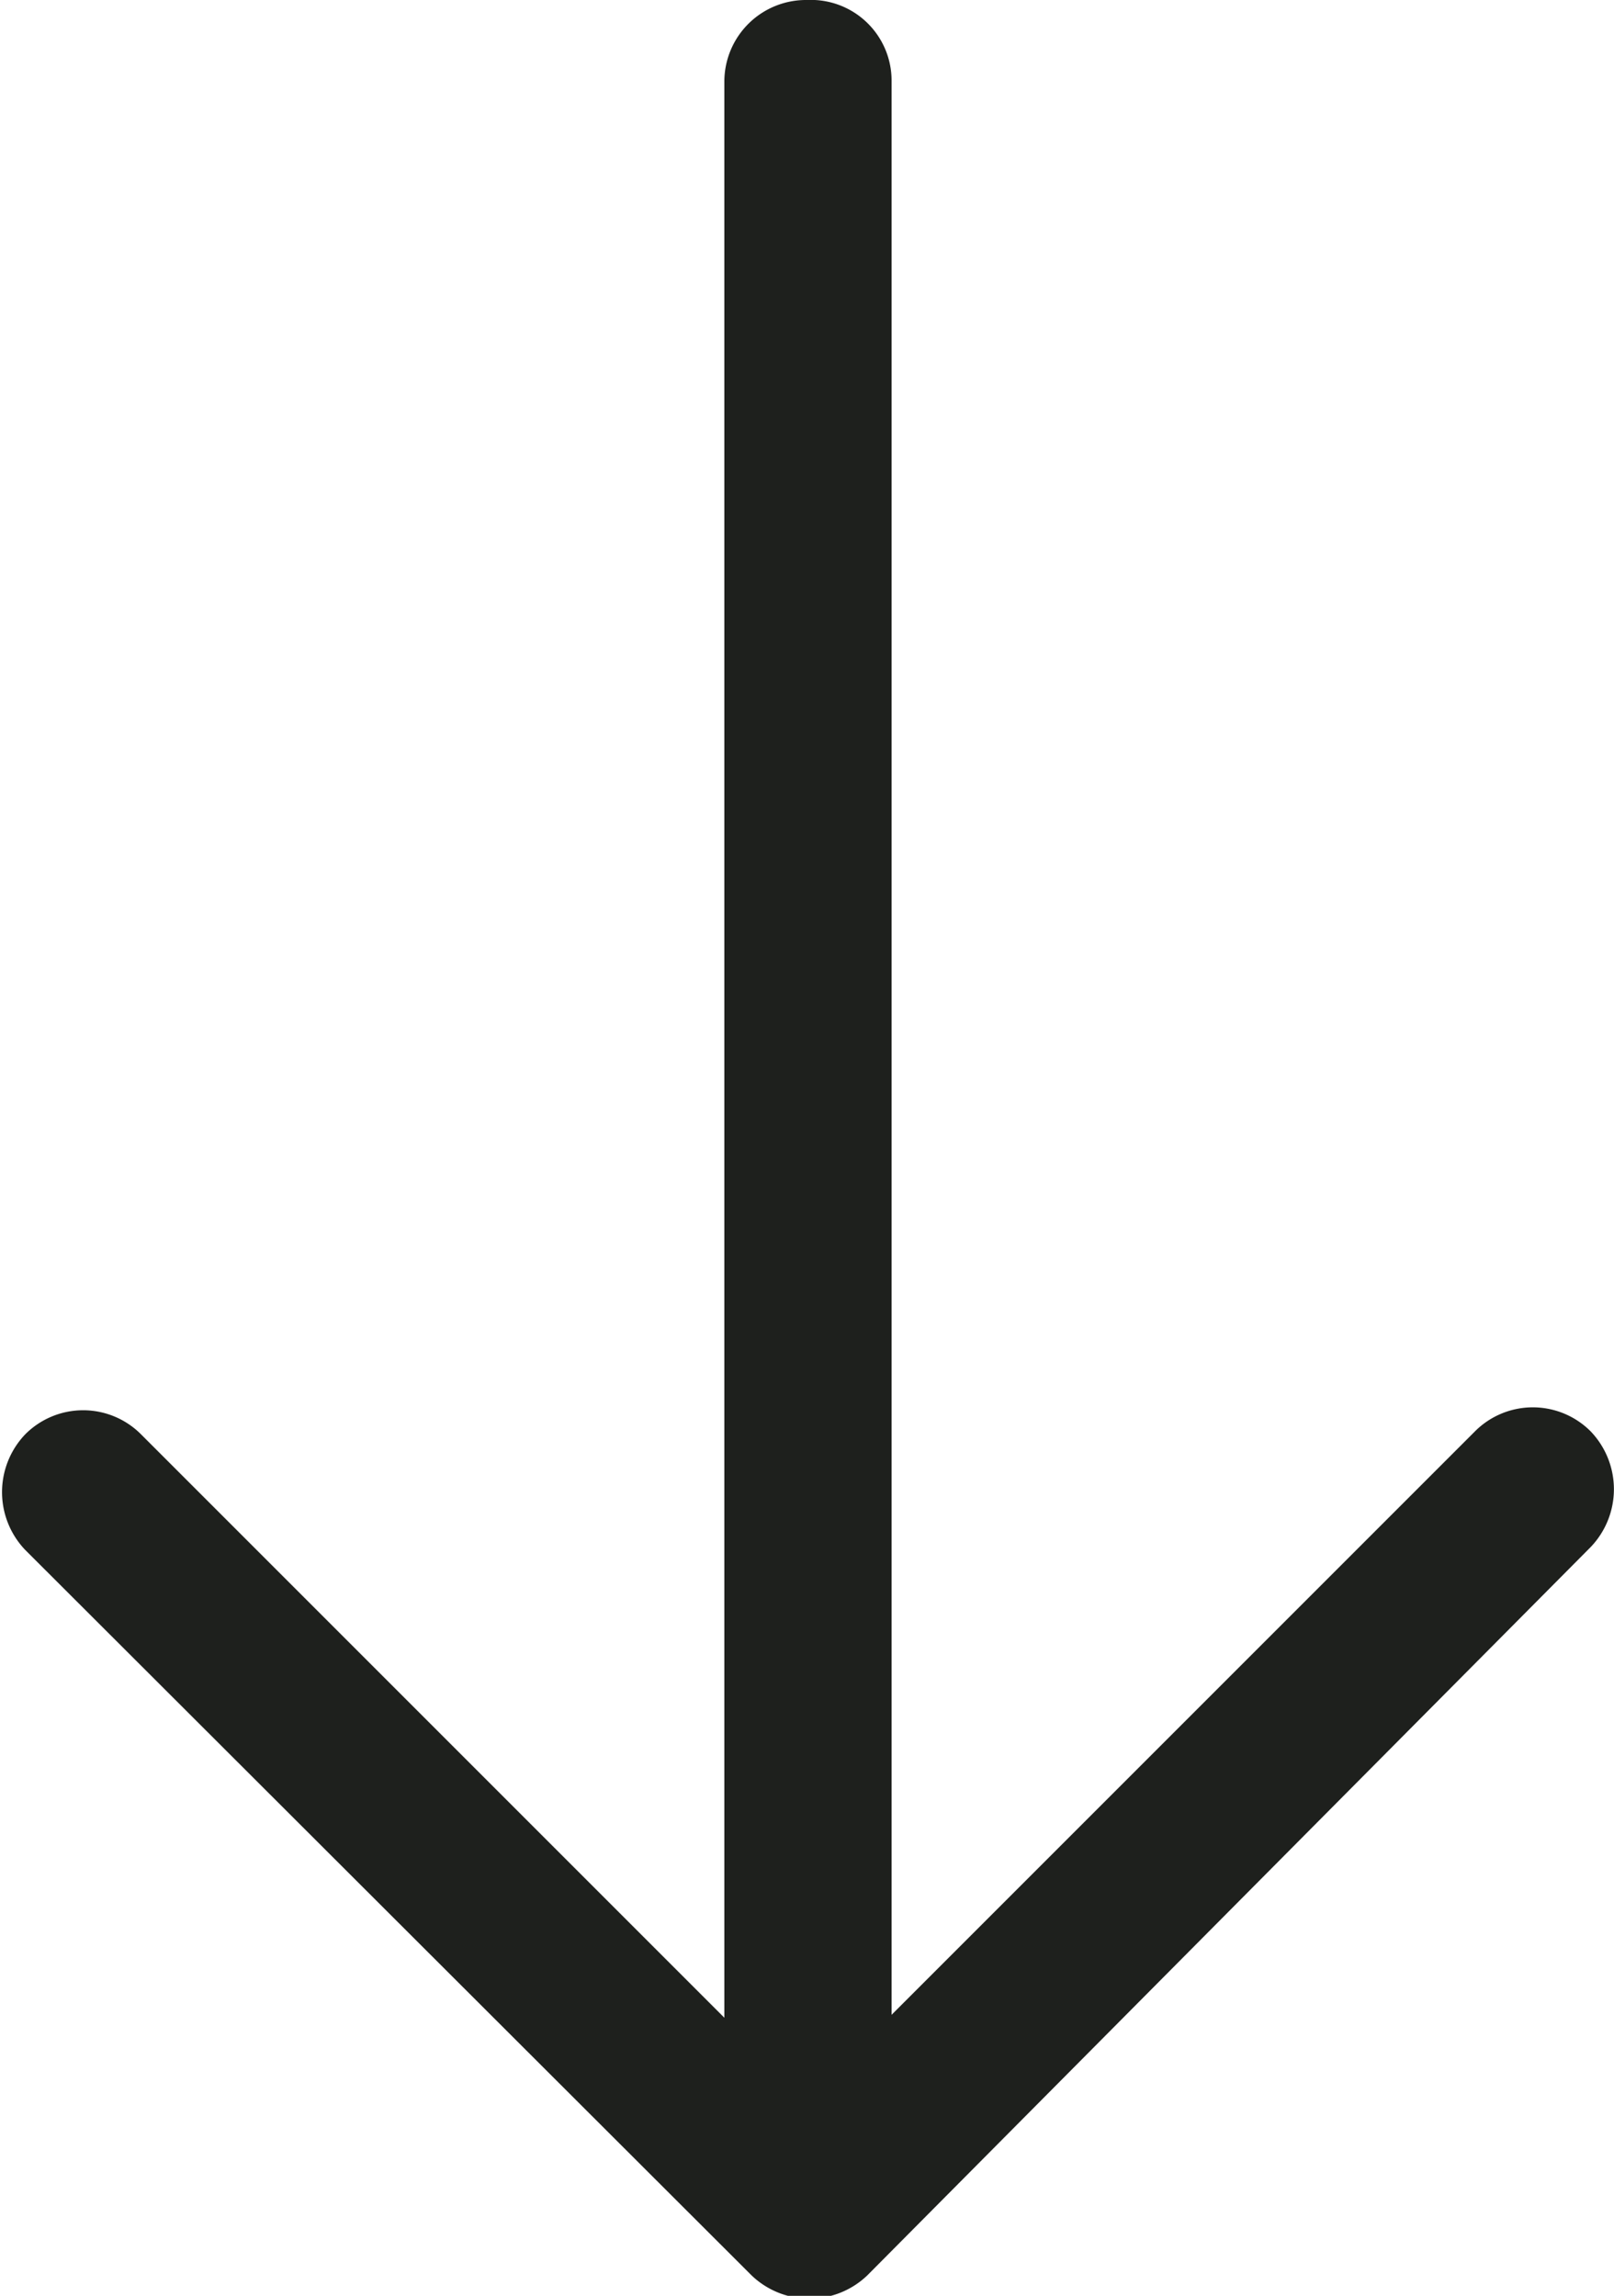 <svg xmlns="http://www.w3.org/2000/svg" viewBox="0 0 16.6 23.61"><defs><style>.cls-1{fill:#1e201d;}</style></defs><title>004-download-arrow</title><g id="Capa_2" data-name="Capa 2"><g id="Capa_1-2" data-name="Capa 1"><path class="cls-1" d="M16.36,15.91a.86.86,0,0,0,0-1.19.84.84,0,0,0-1.19,0l-6,6V.83A.83.83,0,0,0,8.3,0a.84.84,0,0,0-.85.83V20.75l-6-6a.84.84,0,0,0-1.19,0,.86.86,0,0,0,0,1.19l7.47,7.46a.86.86,0,0,0,1.19,0Z"/></g></g></svg>